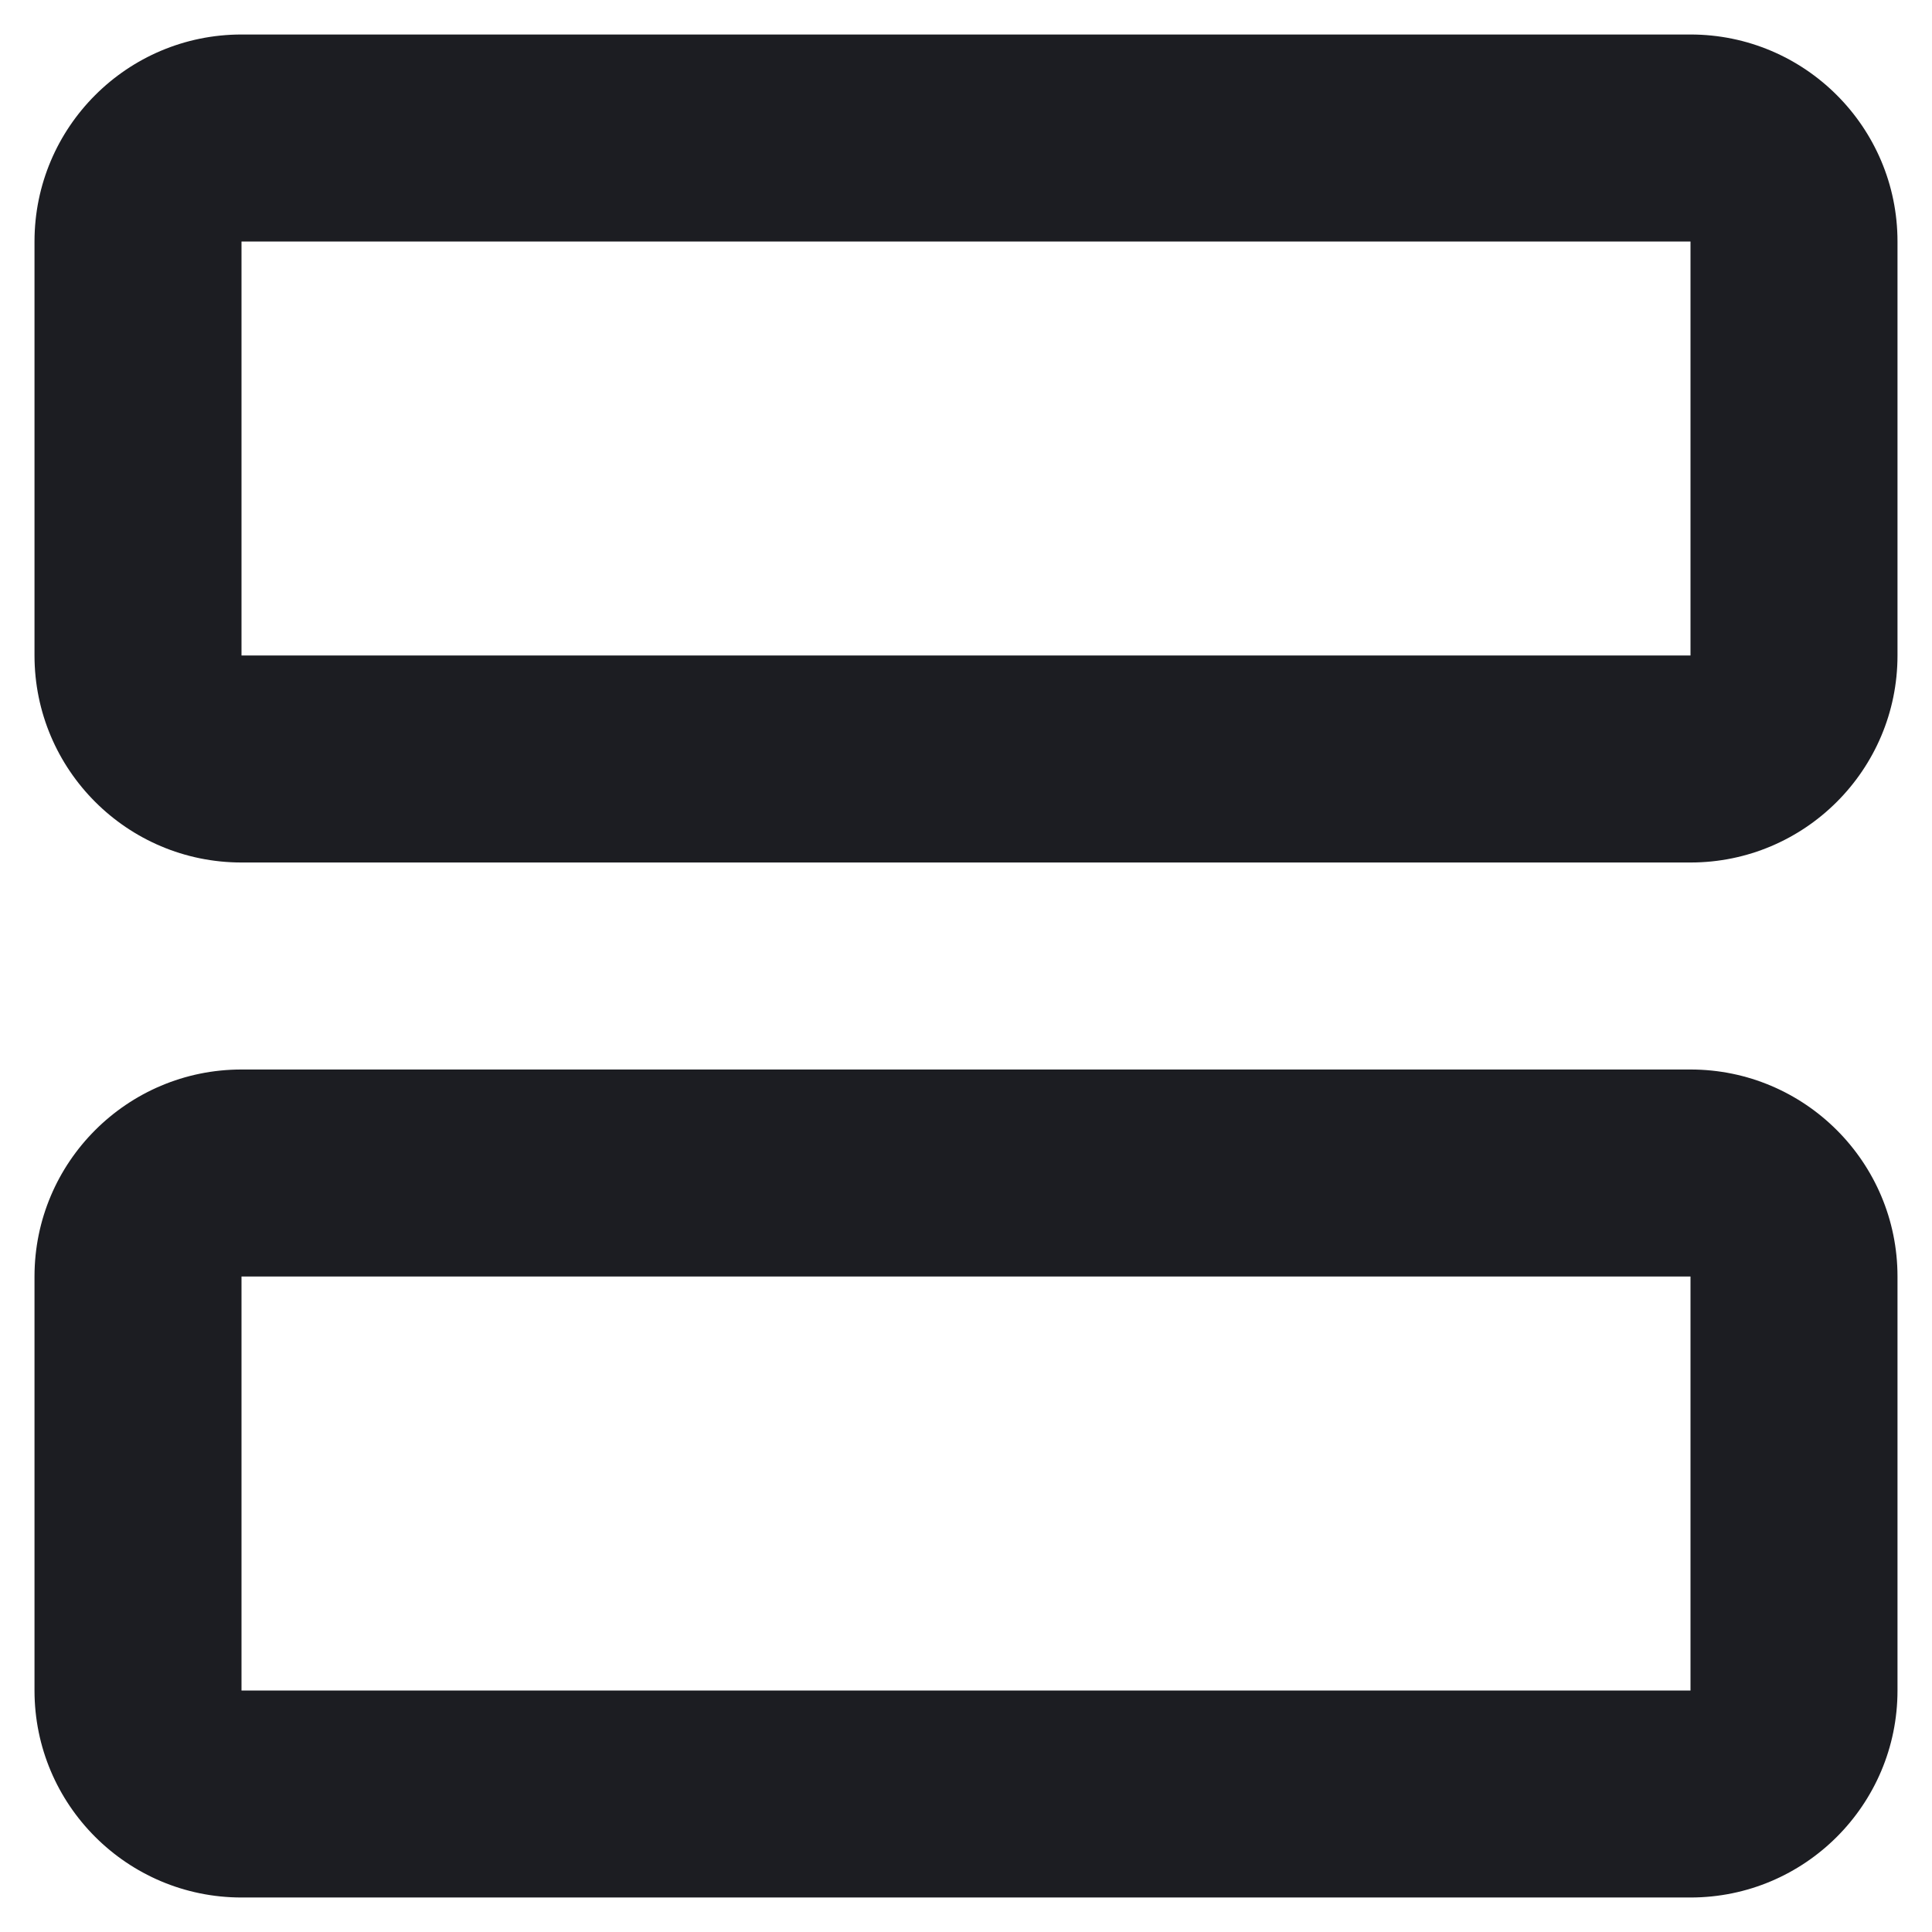 <svg width="14" height="14" viewBox="0 0 14 14" fill="none" xmlns="http://www.w3.org/2000/svg">
<path d="M12.25 0.25C13.078 0.25 13.75 0.922 13.75 1.75V4.75C13.75 5.578 13.078 6.25 12.25 6.25L1.75 6.25C0.922 6.25 0.25 5.578 0.25 4.75L0.25 1.75C0.25 0.922 0.922 0.25 1.75 0.25L12.25 0.25ZM12.25 4.75V1.75L1.75 1.75L1.75 4.75L12.25 4.75Z" fill="#1C1D22"/>
<path d="M12.25 7.75C13.078 7.75 13.75 8.422 13.75 9.25V12.25C13.75 13.078 13.078 13.75 12.25 13.75H1.75C0.922 13.75 0.25 13.078 0.25 12.25L0.25 9.25C0.25 8.422 0.922 7.75 1.75 7.75L12.25 7.75ZM12.25 12.25V9.25L1.75 9.25L1.75 12.25H12.25Z" fill="#1C1D22"/>
</svg>
